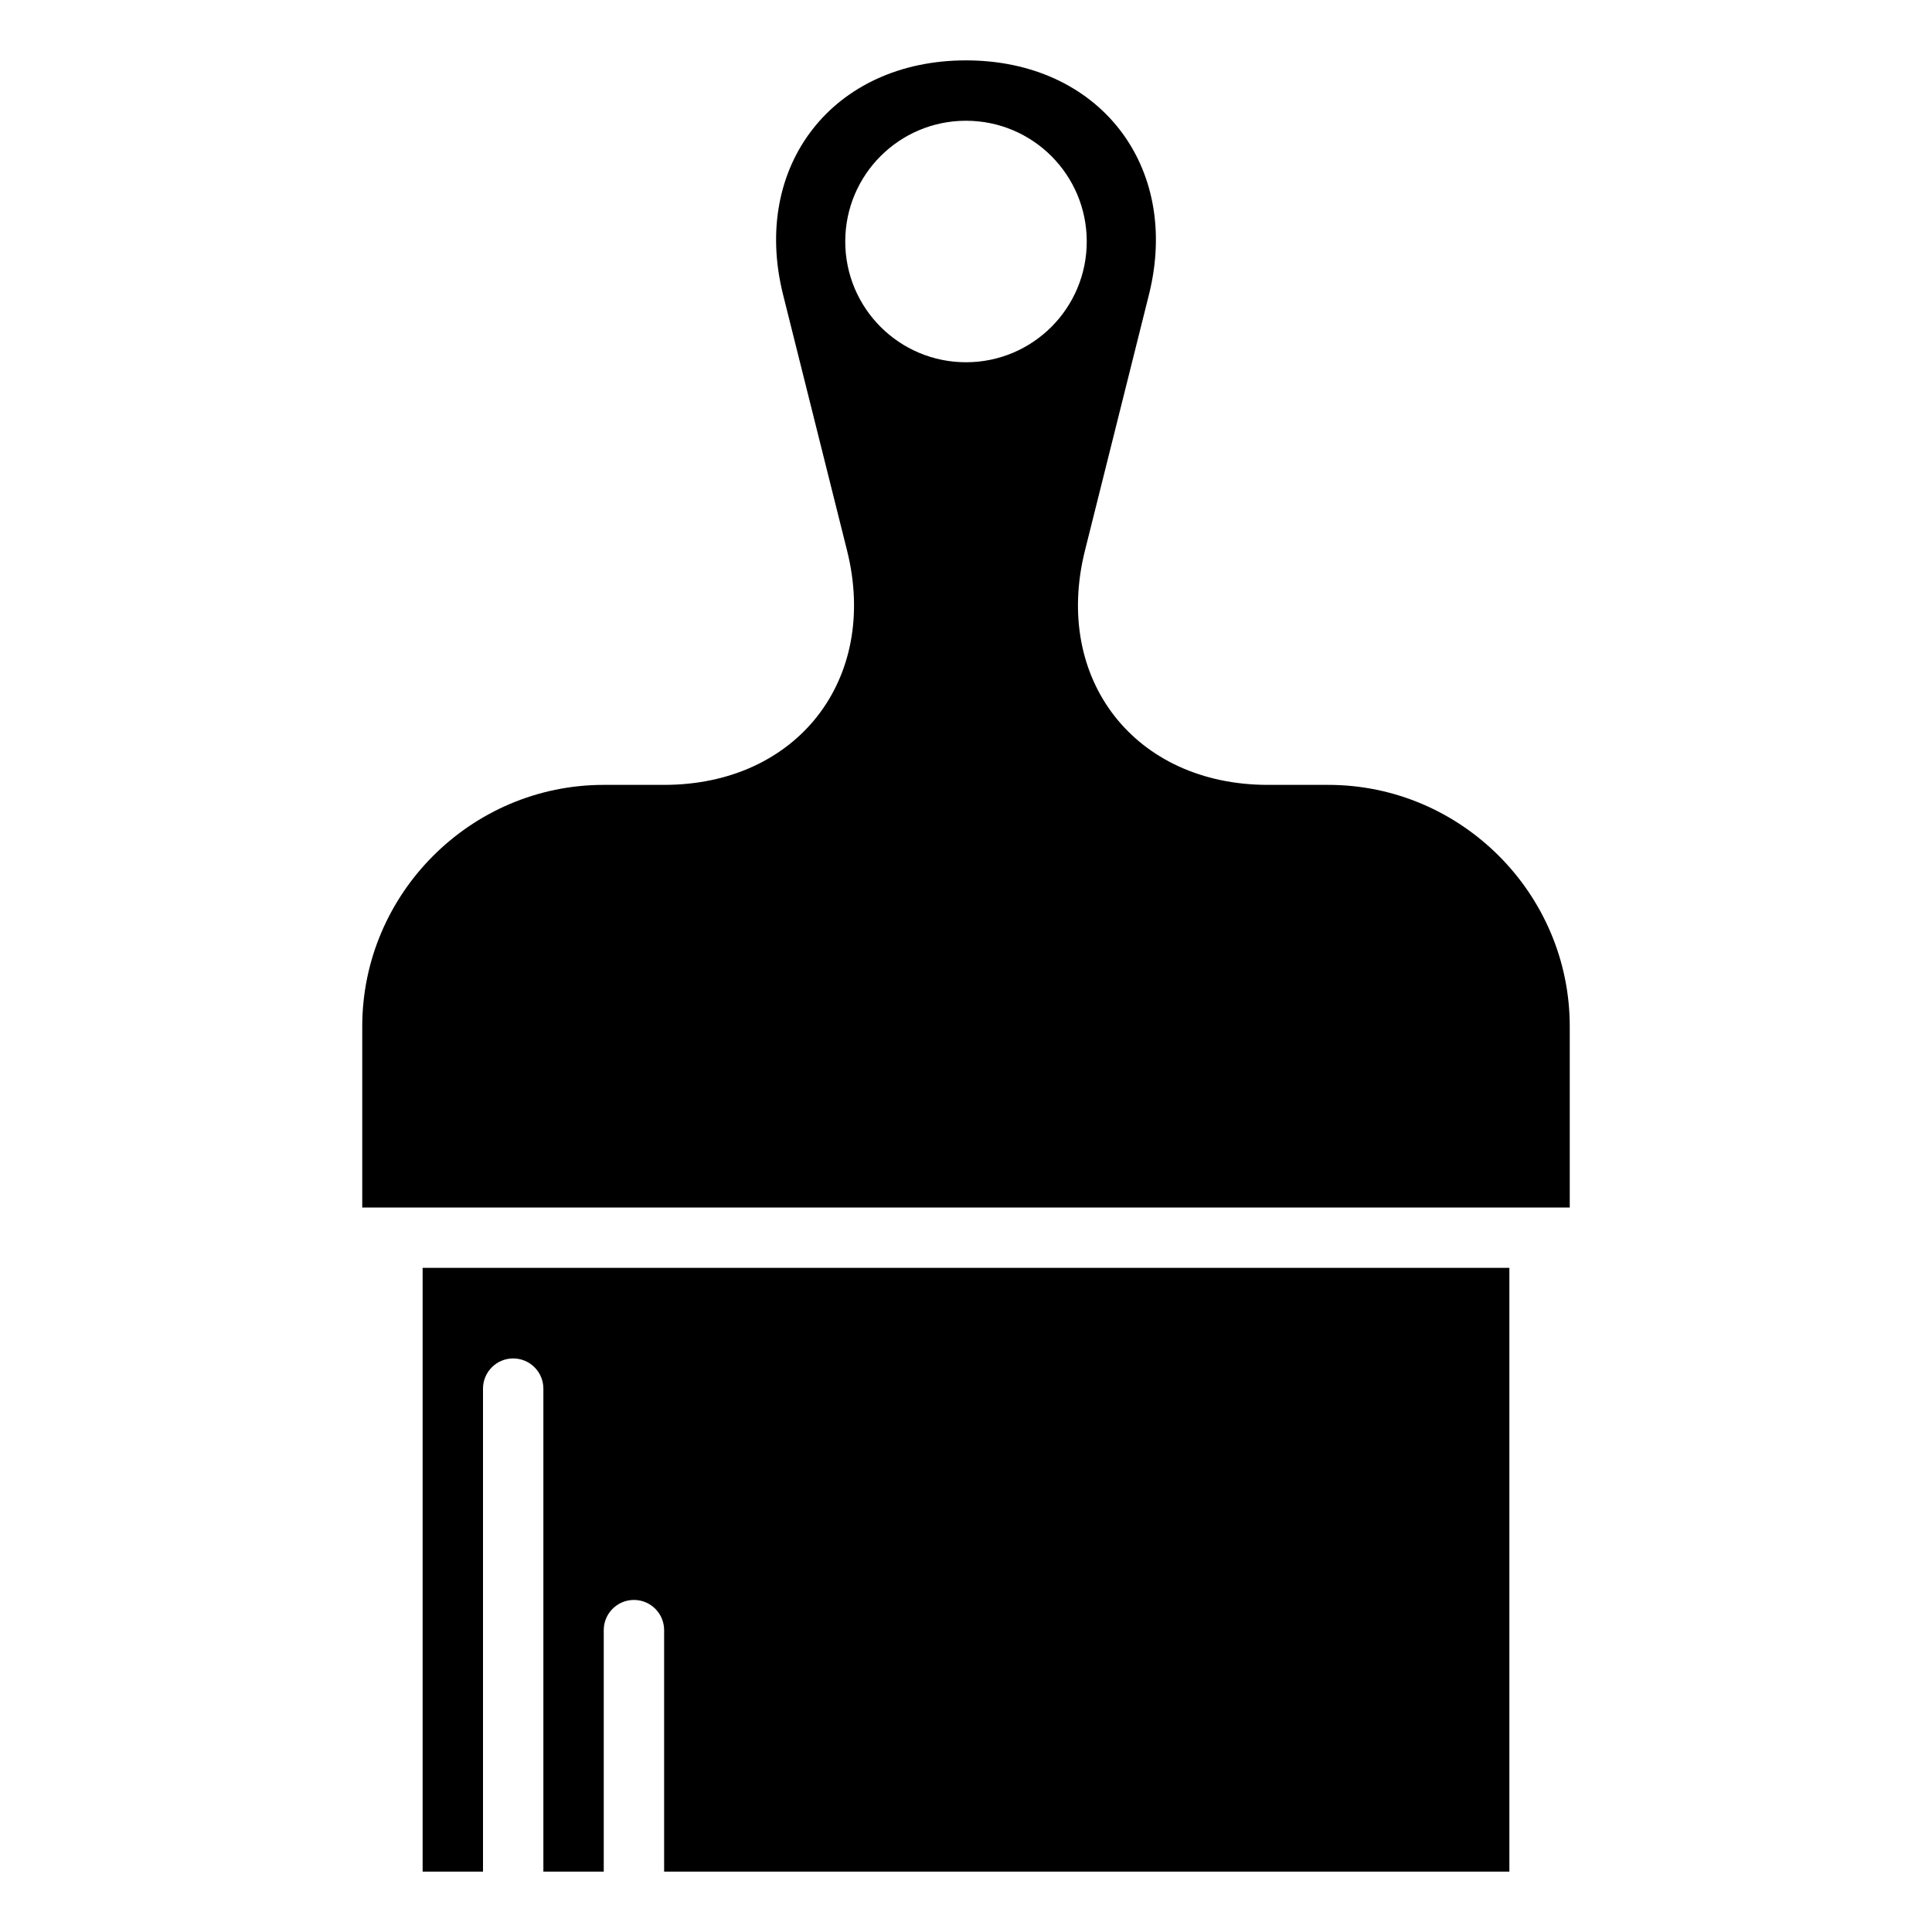<svg version="1.1" id="Uploaded to svgrepo.com" xmlns="http://www.w3.org/2000/svg" xmlns:xlink="http://www.w3.org/1999/xlink" viewBox="0 0 32 32" xml:space="preserve"><g id="SVGRepo_bgCarrier" stroke-width="0"></g><g id="SVGRepo_tracerCarrier" stroke-linecap="round" stroke-linejoin="round"></g><g id="SVGRepo_iconCarrier"> <style type="text/css"> </style> <path class="puchipuchi_een" d="M25,21v10H11v-4c0-0.276-0.224-0.5-0.5-0.5S10,26.724,10,27v4H9v-8c0-0.276-0.224-0.5-0.5-0.5 S8,22.724,8,23v8H7V21H25z M26,17v3H6v-3c0-2.2,1.8-4,4-4h1c2.2,0,3.563-1.746,3.03-3.881l-1.06-4.239C12.437,2.746,13.8,1,16,1 s3.563,1.746,3.03,3.881l-1.06,4.239C17.437,11.254,18.8,13,21,13h1C24.2,13,26,14.8,26,17z M18,4c0-1.105-0.895-2-2-2s-2,0.895-2,2 c0,1.105,0.895,2,2,2S18,5.105,18,4z"></path> </g></svg>
